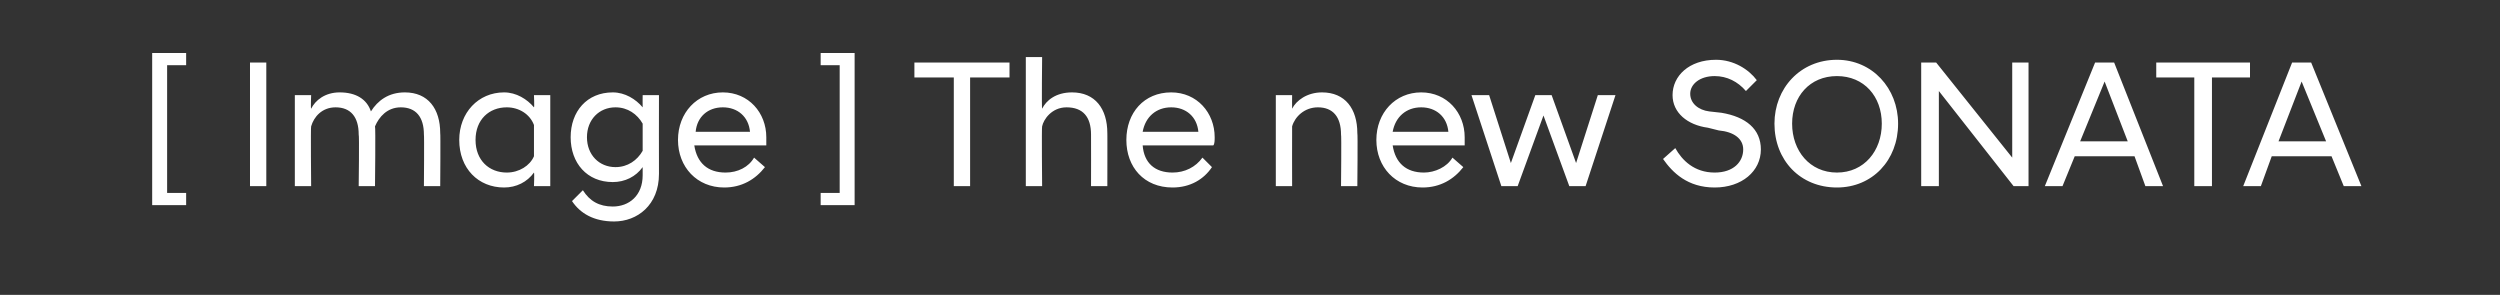 <?xml version="1.0" standalone="no"?>
<!DOCTYPE svg PUBLIC "-//W3C//DTD SVG 1.1//EN" "http://www.w3.org/Graphics/SVG/1.1/DTD/svg11.dtd">
<svg xmlns="http://www.w3.org/2000/svg" version="1.1" width="184px" height="21.7px" viewBox="0 -3 184 21.7" style="top:-3px">
  <rect x="0" y="-3" width="184" height="21.7" fill="#333333" stroke="none"/>
  <desc>[ Image ] The new SONATA</desc>
  <defs/>
  <g id="Polygon6622">
    <path d="M 11.2 0.9 L 13.7 0.9 L 13.7 1.8 L 12.3 1.8 L 12.3 11.2 L 13.7 11.2 L 13.7 12.1 L 11.2 12.1 L 11.2 0.9 Z M 18.4 1.6 L 19.6 1.6 L 19.6 10.7 L 18.4 10.7 L 18.4 1.6 Z M 31.2 6.9 C 31.2 5.6 30.6 4.9 29.5 4.9 C 28.5 4.9 27.9 5.6 27.6 6.3 C 27.65 6.31 27.6 10.7 27.6 10.7 L 26.4 10.7 C 26.4 10.7 26.45 6.89 26.4 6.9 C 26.4 5.6 25.8 4.9 24.7 4.9 C 23.7 4.9 23.1 5.6 22.9 6.3 C 22.86 6.31 22.9 10.7 22.9 10.7 L 21.7 10.7 L 21.7 4 L 22.9 4 C 22.9 4 22.86 5 22.9 5 C 23.2 4.4 23.9 3.8 25 3.8 C 26.2 3.8 27 4.3 27.3 5.2 C 27.8 4.4 28.6 3.8 29.8 3.8 C 31.5 3.8 32.4 5 32.4 6.8 C 32.43 6.77 32.4 10.7 32.4 10.7 L 31.2 10.7 C 31.2 10.7 31.23 6.89 31.2 6.9 Z M 39.3 9.7 C 38.8 10.4 38 10.8 37.1 10.8 C 35.2 10.8 33.8 9.4 33.8 7.3 C 33.8 5.3 35.2 3.8 37.1 3.8 C 38 3.8 38.8 4.3 39.3 4.9 C 39.34 4.93 39.3 4 39.3 4 L 40.5 4 L 40.5 10.7 L 39.3 10.7 C 39.3 10.7 39.34 9.72 39.3 9.7 Z M 39.3 8.5 C 39.3 8.5 39.3 6.2 39.3 6.2 C 39 5.4 38.2 4.9 37.3 4.9 C 36 4.9 35 5.8 35 7.3 C 35 8.8 36 9.7 37.3 9.7 C 38.2 9.7 39 9.2 39.3 8.5 Z M 42 7.1 C 42 5.2 43.2 3.8 45.1 3.8 C 46 3.8 46.8 4.3 47.3 4.9 C 47.29 4.89 47.3 4 47.3 4 L 48.5 4 C 48.5 4 48.49 9.79 48.5 9.8 C 48.5 12.1 46.9 13.3 45.2 13.3 C 43.7 13.3 42.7 12.7 42.1 11.8 C 42.1 11.8 42.9 11 42.9 11 C 43.4 11.8 44.1 12.2 45.1 12.2 C 46.3 12.2 47.3 11.4 47.3 9.9 C 47.3 9.9 47.3 9.3 47.3 9.3 C 46.8 10 46 10.4 45.1 10.4 C 43.2 10.4 42 9 42 7.1 Z M 47.3 8.1 C 47.3 8.1 47.3 6.1 47.3 6.1 C 46.9 5.4 46.2 4.9 45.3 4.9 C 44.1 4.9 43.2 5.8 43.2 7.1 C 43.2 8.4 44.1 9.3 45.3 9.3 C 46.2 9.3 46.9 8.8 47.3 8.1 Z M 49.9 7.3 C 49.9 5.3 51.3 3.8 53.2 3.8 C 55.1 3.8 56.4 5.3 56.4 7.1 C 56.4 7.3 56.4 7.6 56.4 7.7 C 56.4 7.7 51.1 7.7 51.1 7.7 C 51.3 9 52.1 9.7 53.4 9.7 C 54.3 9.7 55.1 9.3 55.5 8.6 C 55.5 8.6 56.3 9.3 56.3 9.3 C 55.6 10.2 54.6 10.8 53.3 10.8 C 51.3 10.8 49.9 9.3 49.9 7.3 Z M 51.2 6.7 C 51.2 6.7 55.2 6.7 55.2 6.7 C 55.1 5.6 54.3 4.9 53.2 4.9 C 52.1 4.9 51.3 5.6 51.2 6.7 Z M 62.9 12.1 L 60.4 12.1 L 60.4 11.2 L 61.8 11.2 L 61.8 1.8 L 60.4 1.8 L 60.4 0.9 L 62.9 0.9 L 62.9 12.1 Z M 70.2 2.7 L 67.3 2.7 L 67.3 1.6 L 74.3 1.6 L 74.3 2.7 L 71.4 2.7 L 71.4 10.7 L 70.2 10.7 L 70.2 2.7 Z M 75.5 1.2 L 76.7 1.2 C 76.7 1.2 76.66 5.03 76.7 5 C 77 4.4 77.7 3.8 78.9 3.8 C 80.6 3.8 81.5 5 81.5 6.8 C 81.51 6.77 81.5 10.7 81.5 10.7 L 80.3 10.7 C 80.3 10.7 80.31 6.89 80.3 6.9 C 80.3 5.6 79.7 4.9 78.5 4.9 C 77.4 4.9 76.8 5.8 76.7 6.3 C 76.66 6.31 76.7 10.7 76.7 10.7 L 75.5 10.7 L 75.5 1.2 Z M 82.9 7.3 C 82.9 5.3 84.2 3.8 86.2 3.8 C 88.1 3.8 89.4 5.3 89.4 7.1 C 89.4 7.3 89.4 7.6 89.3 7.7 C 89.3 7.7 84.1 7.7 84.1 7.7 C 84.2 9 85 9.7 86.3 9.7 C 87.2 9.7 88 9.3 88.5 8.6 C 88.5 8.6 89.2 9.3 89.2 9.3 C 88.6 10.2 87.6 10.8 86.3 10.8 C 84.2 10.8 82.9 9.3 82.9 7.3 Z M 84.1 6.7 C 84.1 6.7 88.2 6.7 88.2 6.7 C 88.1 5.6 87.3 4.9 86.2 4.9 C 85.1 4.9 84.3 5.6 84.1 6.7 Z M 93.9 4 L 95.1 4 C 95.1 4 95.09 5 95.1 5 C 95.4 4.4 96.2 3.8 97.3 3.8 C 99 3.8 99.9 5 99.9 6.8 C 99.94 6.77 99.9 10.7 99.9 10.7 L 98.7 10.7 C 98.7 10.7 98.74 6.89 98.7 6.9 C 98.7 5.6 98.1 4.9 97 4.9 C 96 4.9 95.3 5.6 95.1 6.3 C 95.09 6.31 95.1 10.7 95.1 10.7 L 93.9 10.7 L 93.9 4 Z M 101.3 7.3 C 101.3 5.3 102.7 3.8 104.6 3.8 C 106.5 3.8 107.8 5.3 107.8 7.1 C 107.8 7.3 107.8 7.6 107.8 7.7 C 107.8 7.7 102.5 7.7 102.5 7.7 C 102.7 9 103.5 9.7 104.8 9.7 C 105.6 9.7 106.5 9.3 106.9 8.6 C 106.9 8.6 107.7 9.3 107.7 9.3 C 107 10.2 106 10.8 104.7 10.8 C 102.7 10.8 101.3 9.3 101.3 7.3 Z M 102.5 6.7 C 102.5 6.7 106.6 6.7 106.6 6.7 C 106.5 5.6 105.7 4.9 104.6 4.9 C 103.5 4.9 102.7 5.6 102.5 6.7 Z M 108.3 4 L 109.6 4 L 111.2 9 L 113 4 L 114.2 4 L 116 9 L 117.6 4 L 118.9 4 L 116.7 10.7 L 115.5 10.7 L 113.6 5.5 L 111.7 10.7 L 110.5 10.7 L 108.3 4 Z M 122.4 8.7 C 122.4 8.7 123.3 7.9 123.3 7.9 C 123.8 8.8 124.7 9.7 126.2 9.7 C 127.6 9.7 128.3 8.9 128.3 8 C 128.3 7.2 127.6 6.7 126.5 6.6 C 126.5 6.6 125.7 6.4 125.7 6.4 C 124.2 6.2 123.1 5.3 123.1 4 C 123.1 2.6 124.3 1.4 126.3 1.4 C 127.6 1.4 128.7 2.1 129.3 2.9 C 129.3 2.9 128.5 3.7 128.5 3.7 C 127.9 3 127.1 2.6 126.2 2.6 C 125.1 2.6 124.4 3.2 124.4 3.9 C 124.4 4.6 125 5.1 125.8 5.2 C 125.8 5.2 126.7 5.3 126.7 5.3 C 128.5 5.6 129.6 6.5 129.6 8 C 129.6 9.6 128.2 10.8 126.2 10.8 C 124.2 10.8 123.1 9.7 122.4 8.7 Z M 130.6 6.1 C 130.6 3.5 132.5 1.4 135.2 1.4 C 137.8 1.4 139.7 3.5 139.7 6.1 C 139.7 8.8 137.8 10.8 135.2 10.8 C 132.5 10.8 130.6 8.8 130.6 6.1 Z M 138.5 6.1 C 138.5 4.1 137.2 2.6 135.2 2.6 C 133.2 2.6 131.9 4.1 131.9 6.1 C 131.9 8.1 133.2 9.7 135.2 9.7 C 137.2 9.7 138.5 8.1 138.5 6.1 Z M 141.4 1.6 L 142.5 1.6 L 148.1 8.6 L 148.1 1.6 L 149.3 1.6 L 149.3 10.7 L 148.2 10.7 L 142.7 3.7 L 142.7 10.7 L 141.4 10.7 L 141.4 1.6 Z M 154.2 1.6 L 155.6 1.6 L 159.2 10.7 L 157.9 10.7 L 157.1 8.5 L 152.7 8.5 L 151.8 10.7 L 150.5 10.7 L 154.2 1.6 Z M 153.1 7.4 L 156.6 7.4 L 154.9 3 L 153.1 7.4 Z M 161.5 2.7 L 158.7 2.7 L 158.7 1.6 L 165.6 1.6 L 165.6 2.7 L 162.8 2.7 L 162.8 10.7 L 161.5 10.7 L 161.5 2.7 Z M 168.7 1.6 L 170.1 1.6 L 173.8 10.7 L 172.5 10.7 L 171.6 8.5 L 167.2 8.5 L 166.4 10.7 L 165.1 10.7 L 168.7 1.6 Z M 167.7 7.4 L 171.2 7.4 L 169.4 3 L 167.7 7.4 Z " stroke="none" fill="#fff"/>
  </g>
</svg>